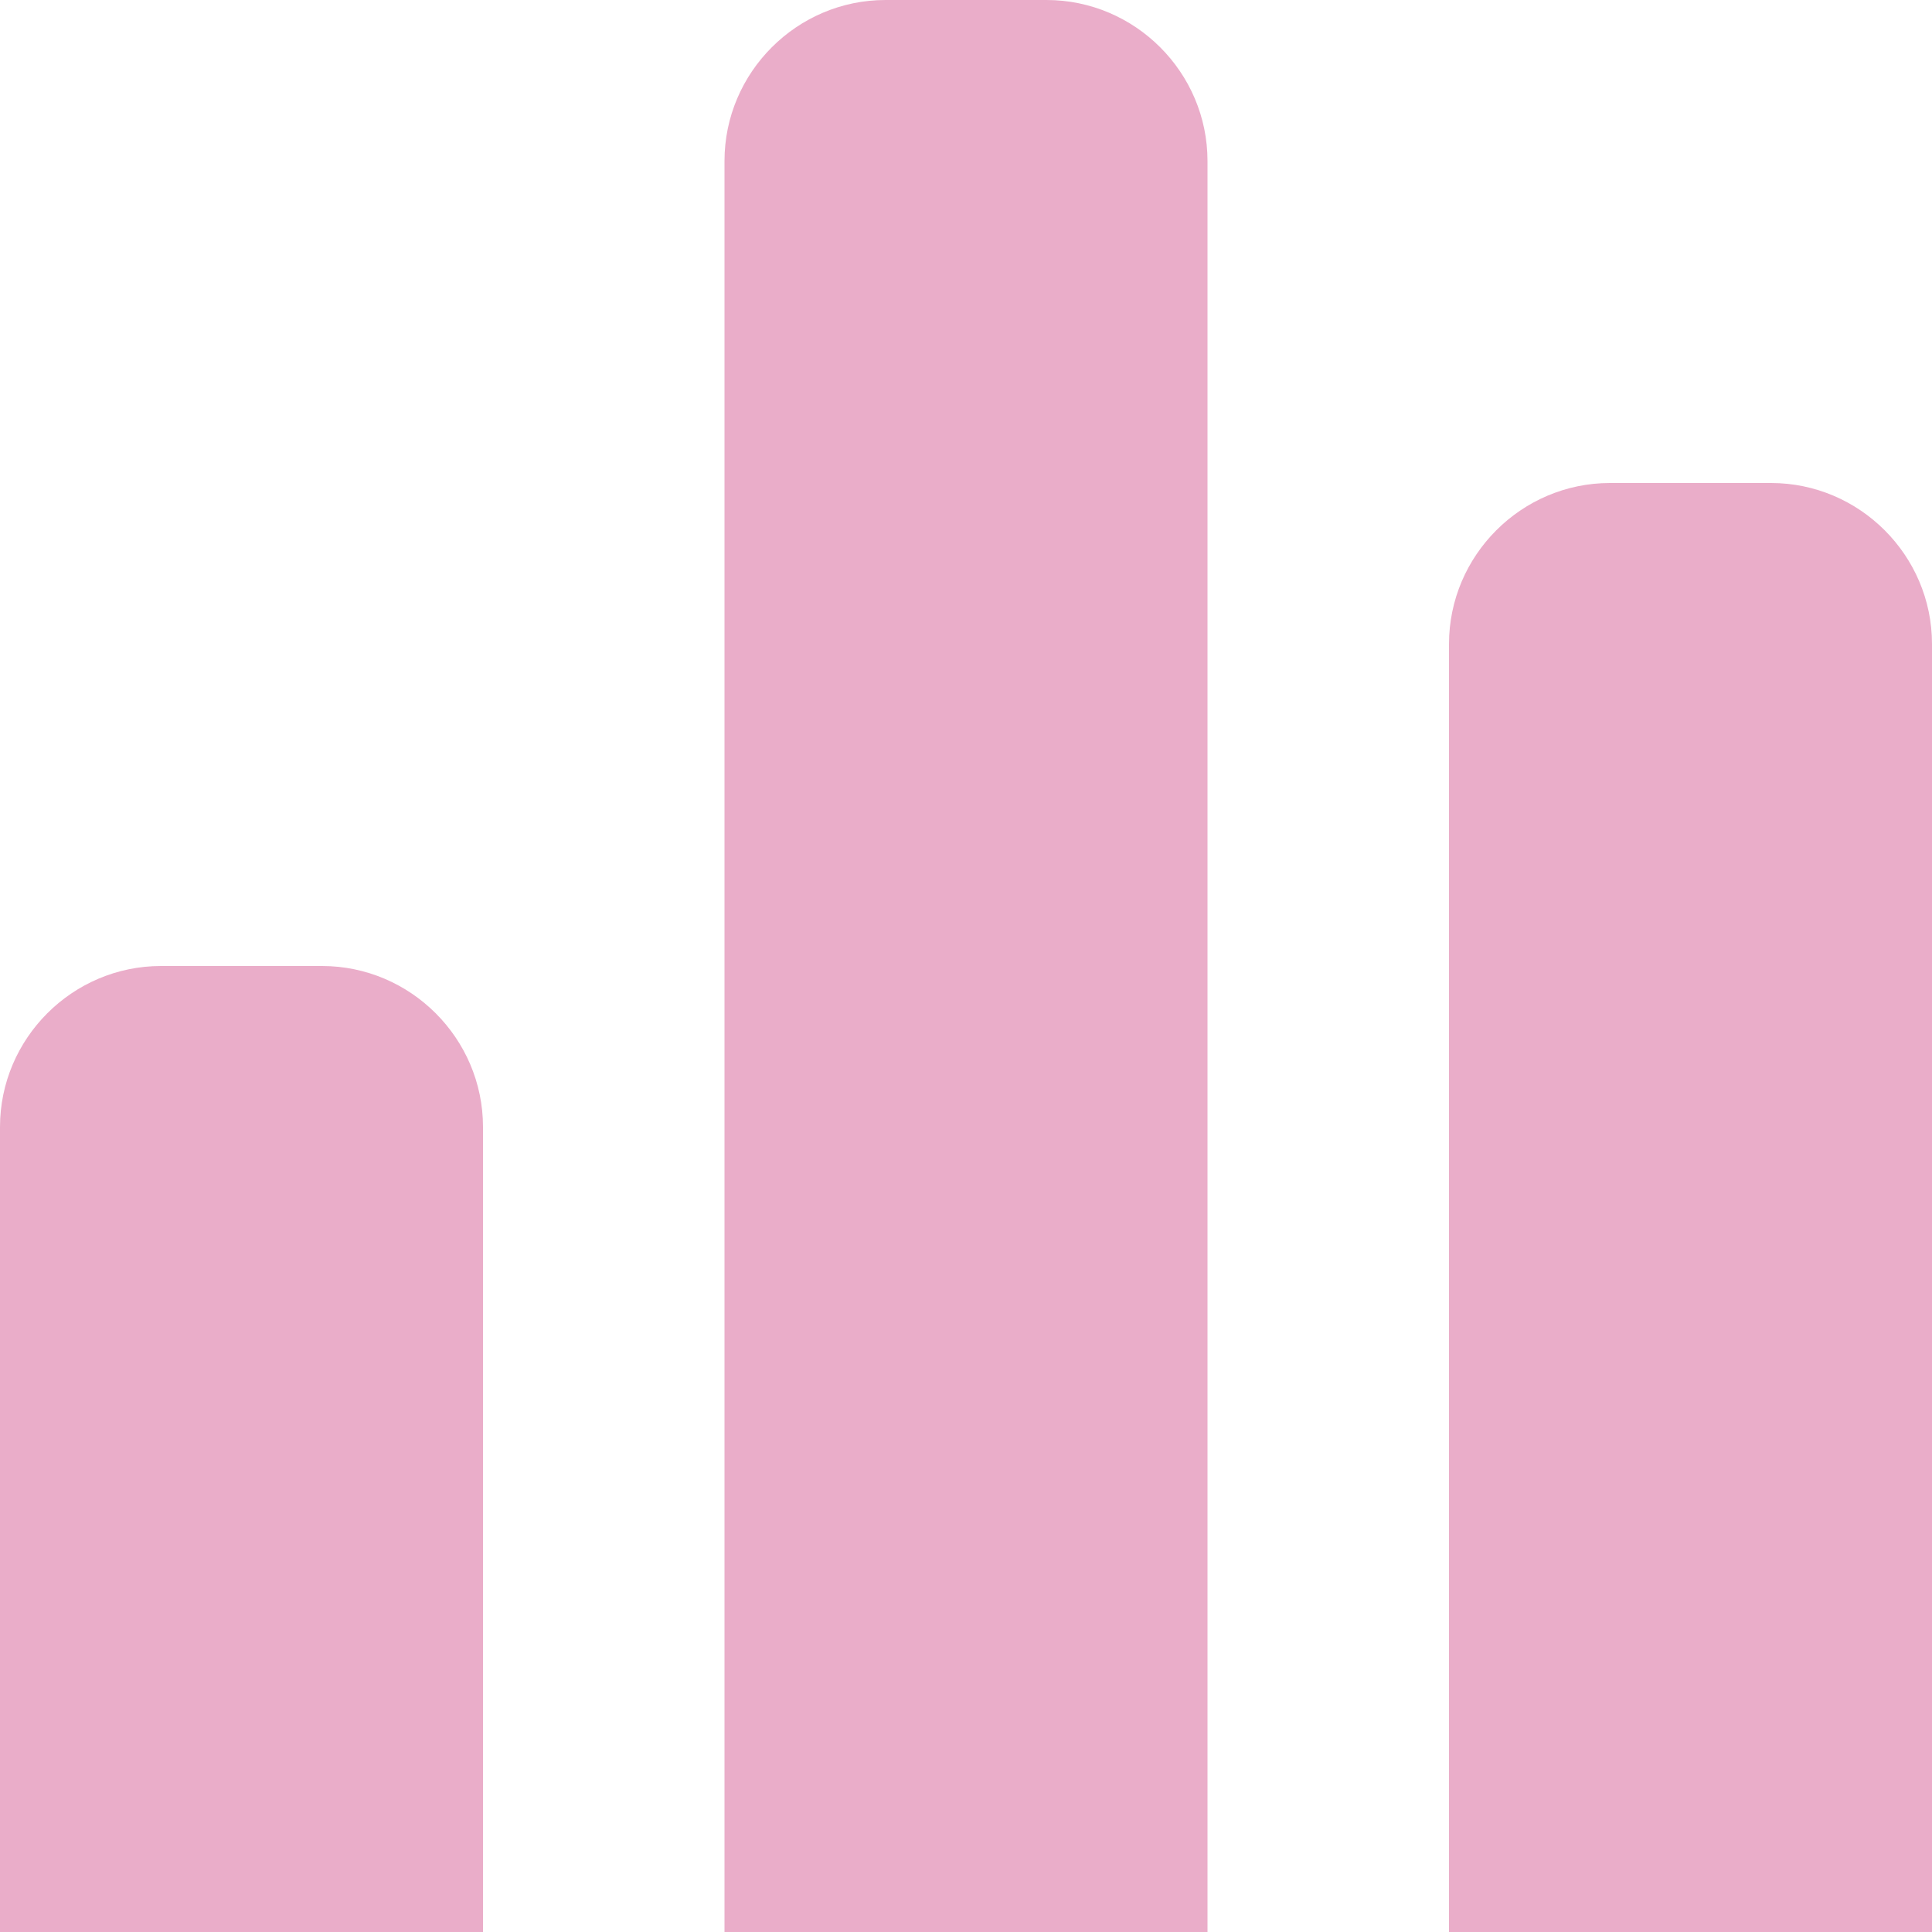 <svg width="24" height="24" viewBox="0 0 24 24" fill="none" xmlns="http://www.w3.org/2000/svg">
<g clip-path="url(#clip0_51_9061)">
<path d="M15 24H9V2C9 0.9 9.9 0 11 0H13C14.1 0 15 0.9 15 2V24ZM24 24H18V8C18 6.9 18.9 6 20 6H22C23.1 6 24 6.9 24 8V24ZM6 24H0V14C0 12.9 0.9 12 2 12H4C5.1 12 6 12.9 6 14V24Z" fill="#EAADC9"/>
</g>
<defs>
<clipPath id="clip0_51_9061">
<rect width="24" height="24" fill="white"/>
</clipPath>
</defs>
</svg>
